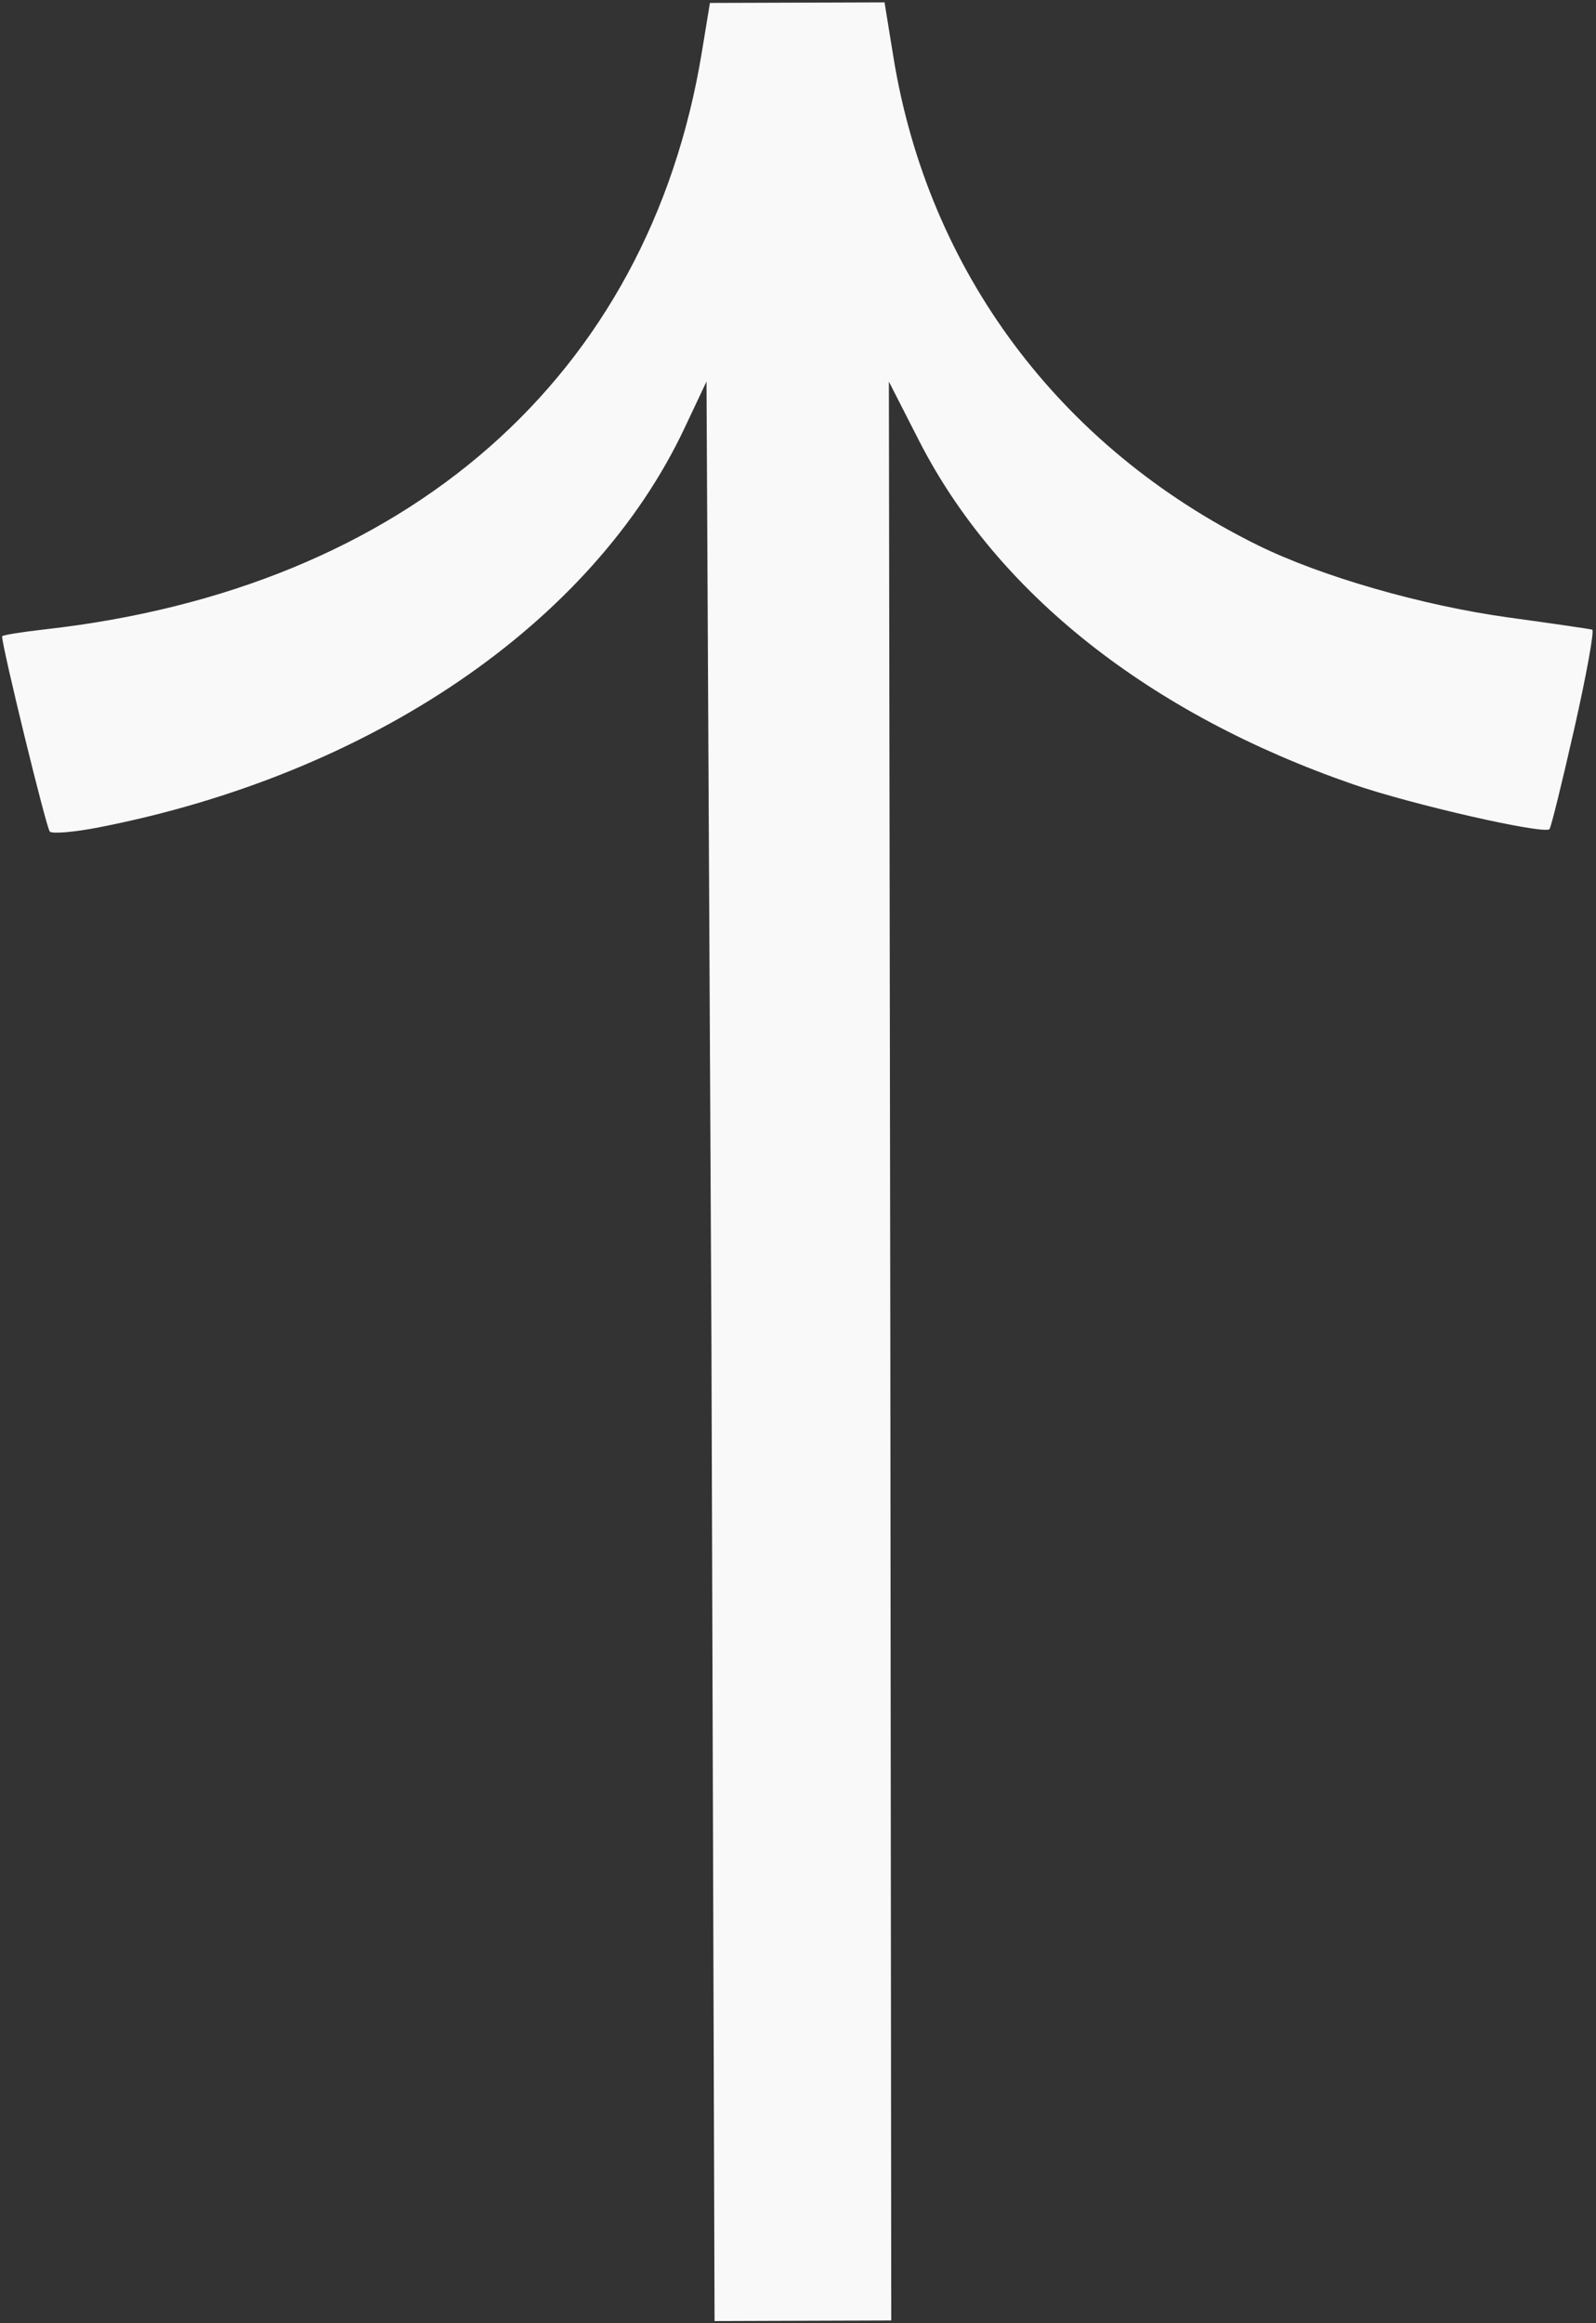 <svg width="176" height="256" viewBox="0 0 176 256" fill="none" xmlns="http://www.w3.org/2000/svg">
<rect x="0" y="0" width="176" height="256" fill="#333333" stroke="none"/>
<path d="M170.871 91.362C171.034 91.2 172.265 86.219 173.605 80.295C174.946 74.371 175.835 69.461 175.582 69.383C175.328 69.305 171.218 68.707 166.447 68.053C156.866 66.739 145.675 63.519 138.67 60.062C116.842 49.284 102.347 29.866 98.518 6.269L97.543 0.26L87.916 0.292L78.288 0.324L77.392 5.776C71.521 41.497 44.905 64.862 4.971 69.349C2.364 69.642 0.231 69.989 0.232 70.119C0.236 71.323 5.11 91.258 5.492 91.635C5.769 91.906 8.213 91.695 10.924 91.165C40.941 85.291 65.328 68.68 75.476 47.194L77.91 42.041L78.455 147.853L78.799 255.762L98.283 255.697L98.181 147.615L98.022 42.051L101.335 48.536C109.93 65.361 126.723 78.648 149.23 86.43C155.642 88.648 170.254 91.978 170.871 91.362Z" fill="#F9F9F9"/>
</svg>
